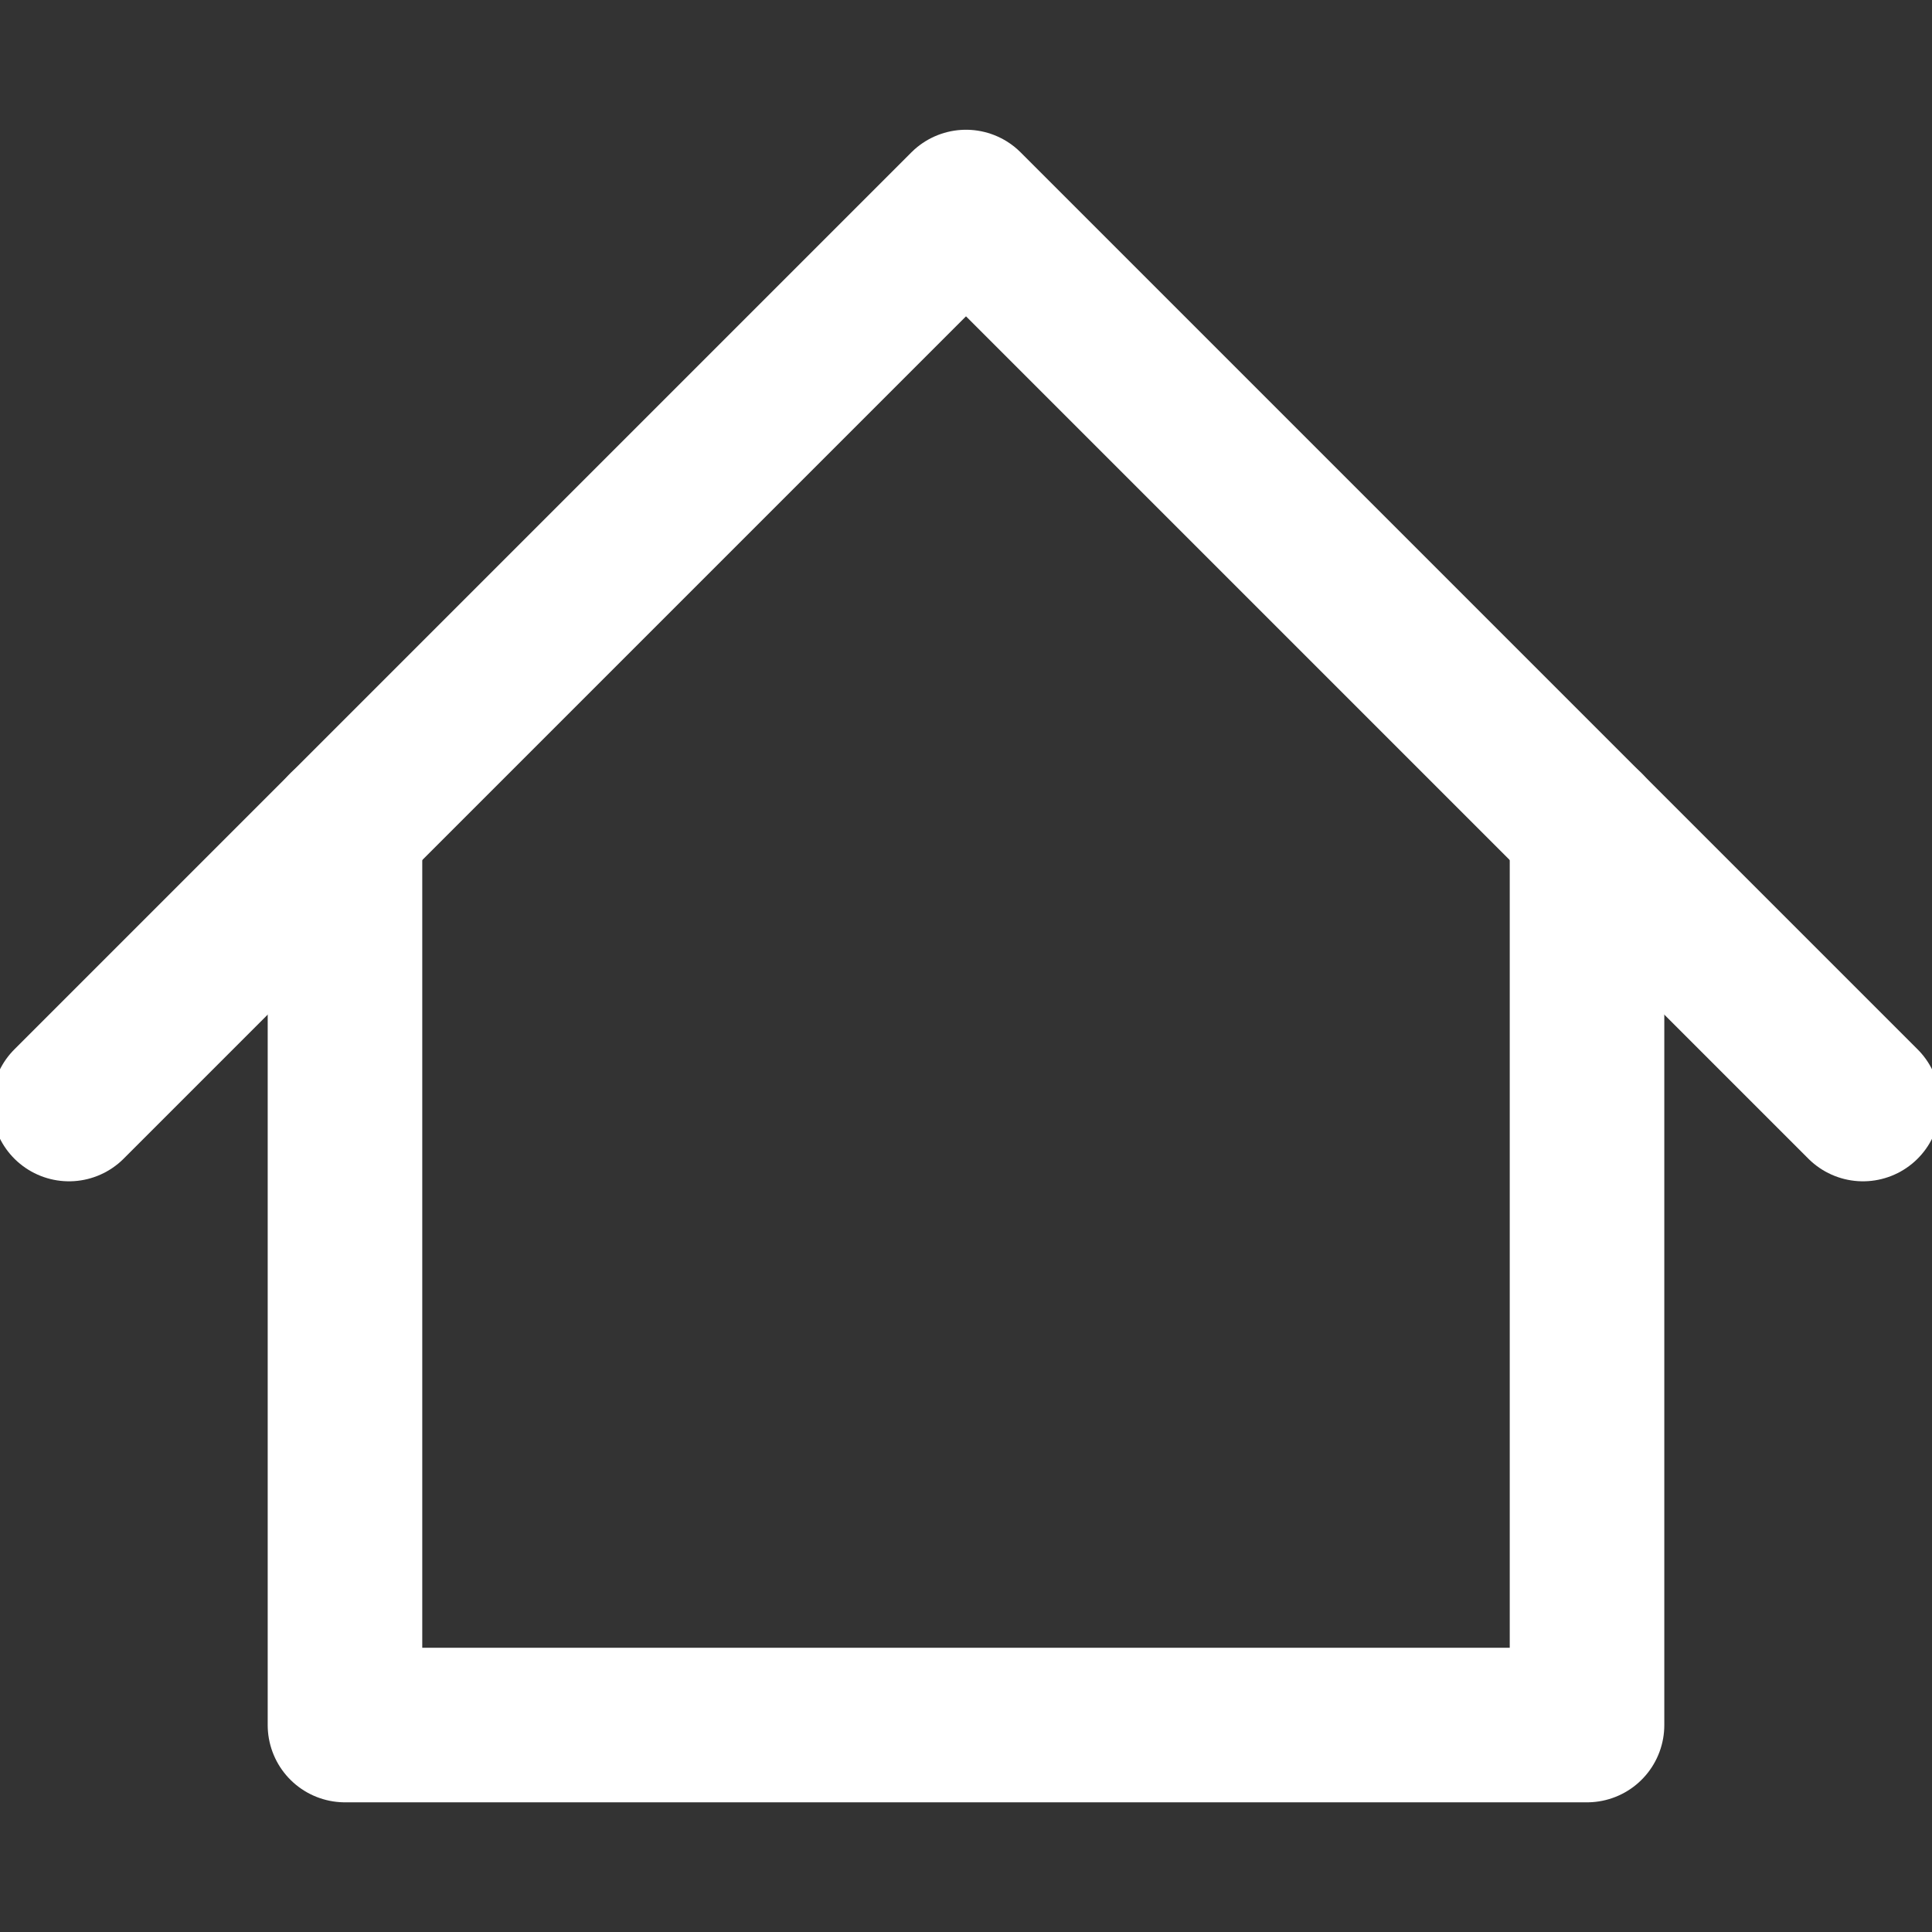 <svg width="25" height="25" viewBox="0 0 25 25" fill="none" xmlns="http://www.w3.org/2000/svg">
<rect x="0" y="0" width="25" height="25" fill="#333333" stroke="none"/>
<g id="home-4--home-house-roof-shelter" clip-path="url(#clip0_124_377)">
<g id="home-4--home-house-roof-shelter_2">
<path id="Vector" d="M0.893 14.286L12.5 2.679L24.107 14.286" stroke="white" stroke-width="2" stroke-linecap="round" stroke-linejoin="round"/>
<path id="Vector_2" d="M4.464 10.714V22.322H20.536V10.714" stroke="white" stroke-width="2" stroke-linecap="round" stroke-linejoin="round"/>
</g>
</g>
<defs>
<clipPath id="clip0_124_377">
<rect width="25" height="25" fill="white"/>
</clipPath>
</defs>
</svg>
